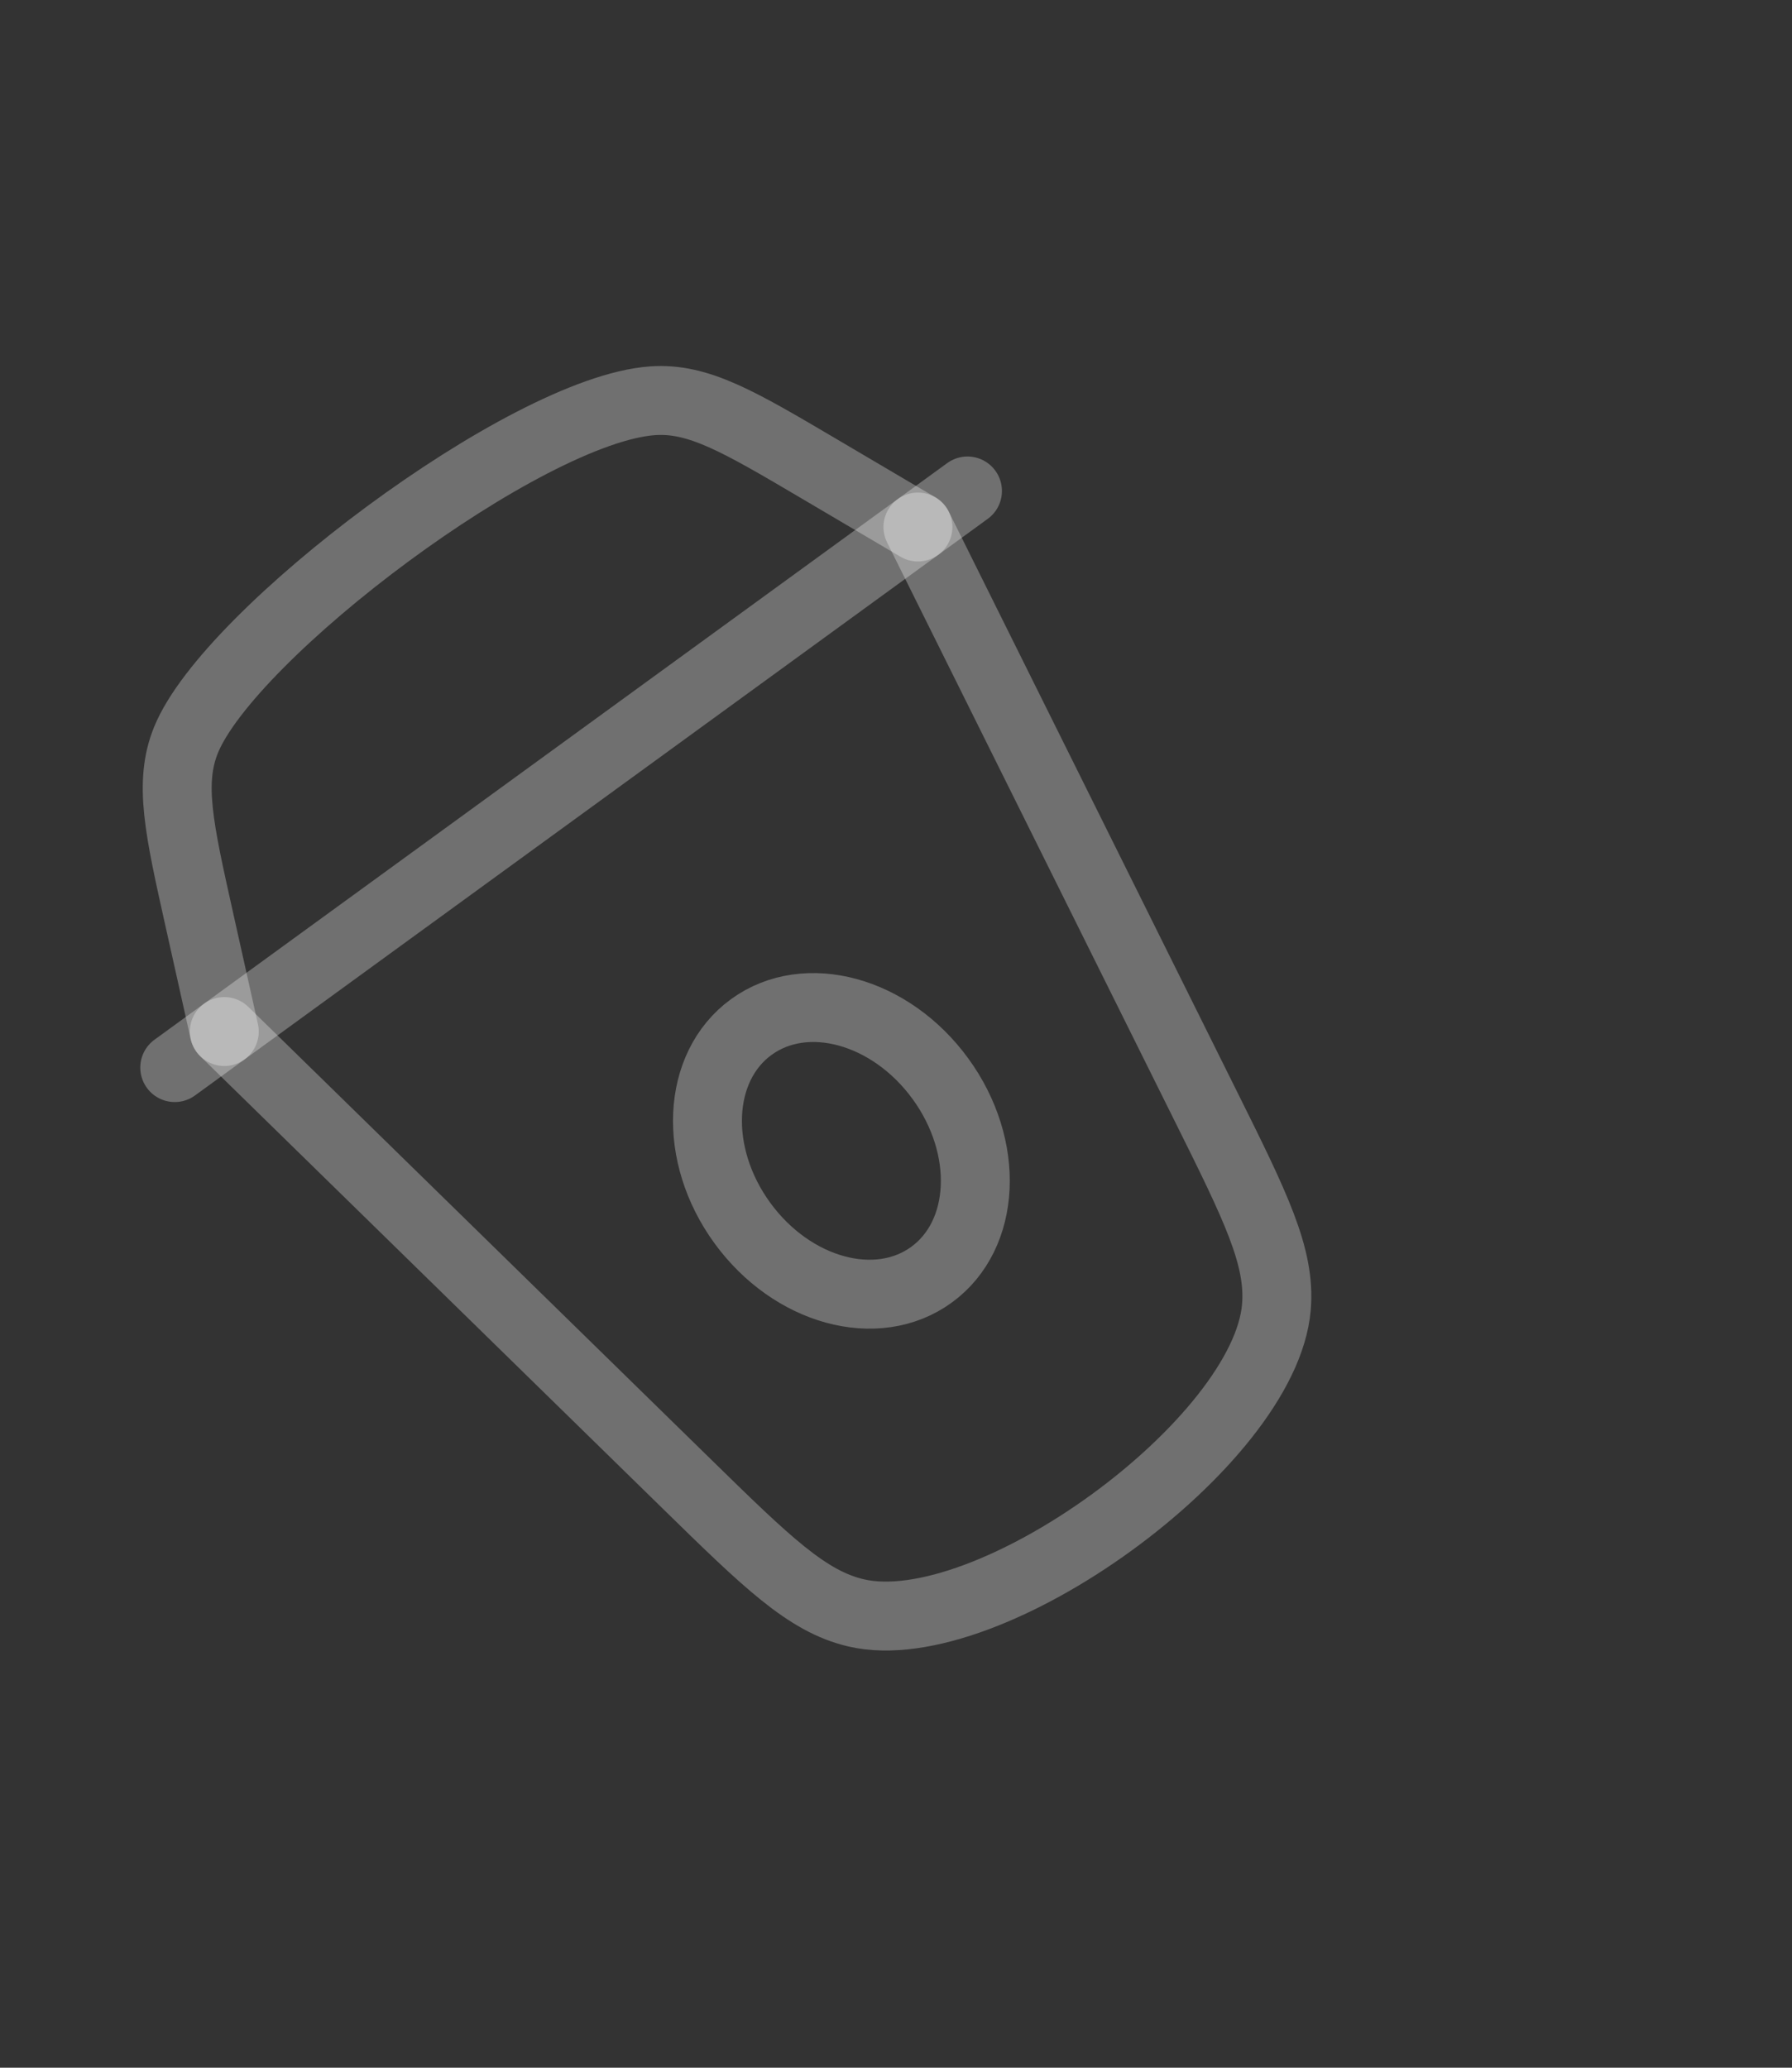 <svg width="78" height="90" viewBox="0 0 78 90" fill="none" xmlns="http://www.w3.org/2000/svg">
<rect x="0" y="0" width="78" height="90" fill="#333333" stroke="none"/>
<g clip-path="url(#clip0_63_3944)">
<path d="M9.763 44.899L29.88 64.576C33.377 67.997 35.125 69.707 37.27 70.204C43.038 71.541 55.053 62.802 55.557 56.902C55.745 54.708 54.657 52.518 52.479 48.138L39.954 22.939" stroke="white" stroke-opacity="0.3" stroke-width="3" stroke-linecap="round"/>
<path d="M9.763 44.899L8.679 40.041C7.79 36.059 7.345 34.068 8.093 32.217C9.964 27.584 22.872 17.836 28.403 17.444C30.394 17.303 32.151 18.339 35.666 20.411L39.954 22.939" stroke="white" stroke-opacity="0.3" stroke-width="3" stroke-linecap="round"/>
<path d="M7.606 46.468L42.111 21.37" stroke="white" stroke-opacity="0.3" stroke-width="3" stroke-linecap="round"/>
<path d="M40.544 55.484C42.927 53.752 43.102 49.933 40.936 46.956C38.77 43.978 35.084 42.969 32.702 44.702C30.319 46.434 30.144 50.253 32.31 53.23C34.476 56.208 38.163 57.217 40.544 55.484Z" stroke="white" stroke-opacity="0.3" stroke-width="3" stroke-linecap="round"/>
</g>
<defs>
<clipPath id="clip0_63_3944">
<rect width="64" height="64" fill="white" transform="translate(-12 37.647) rotate(-36.032)"/>
</clipPath>
</defs>
</svg>
